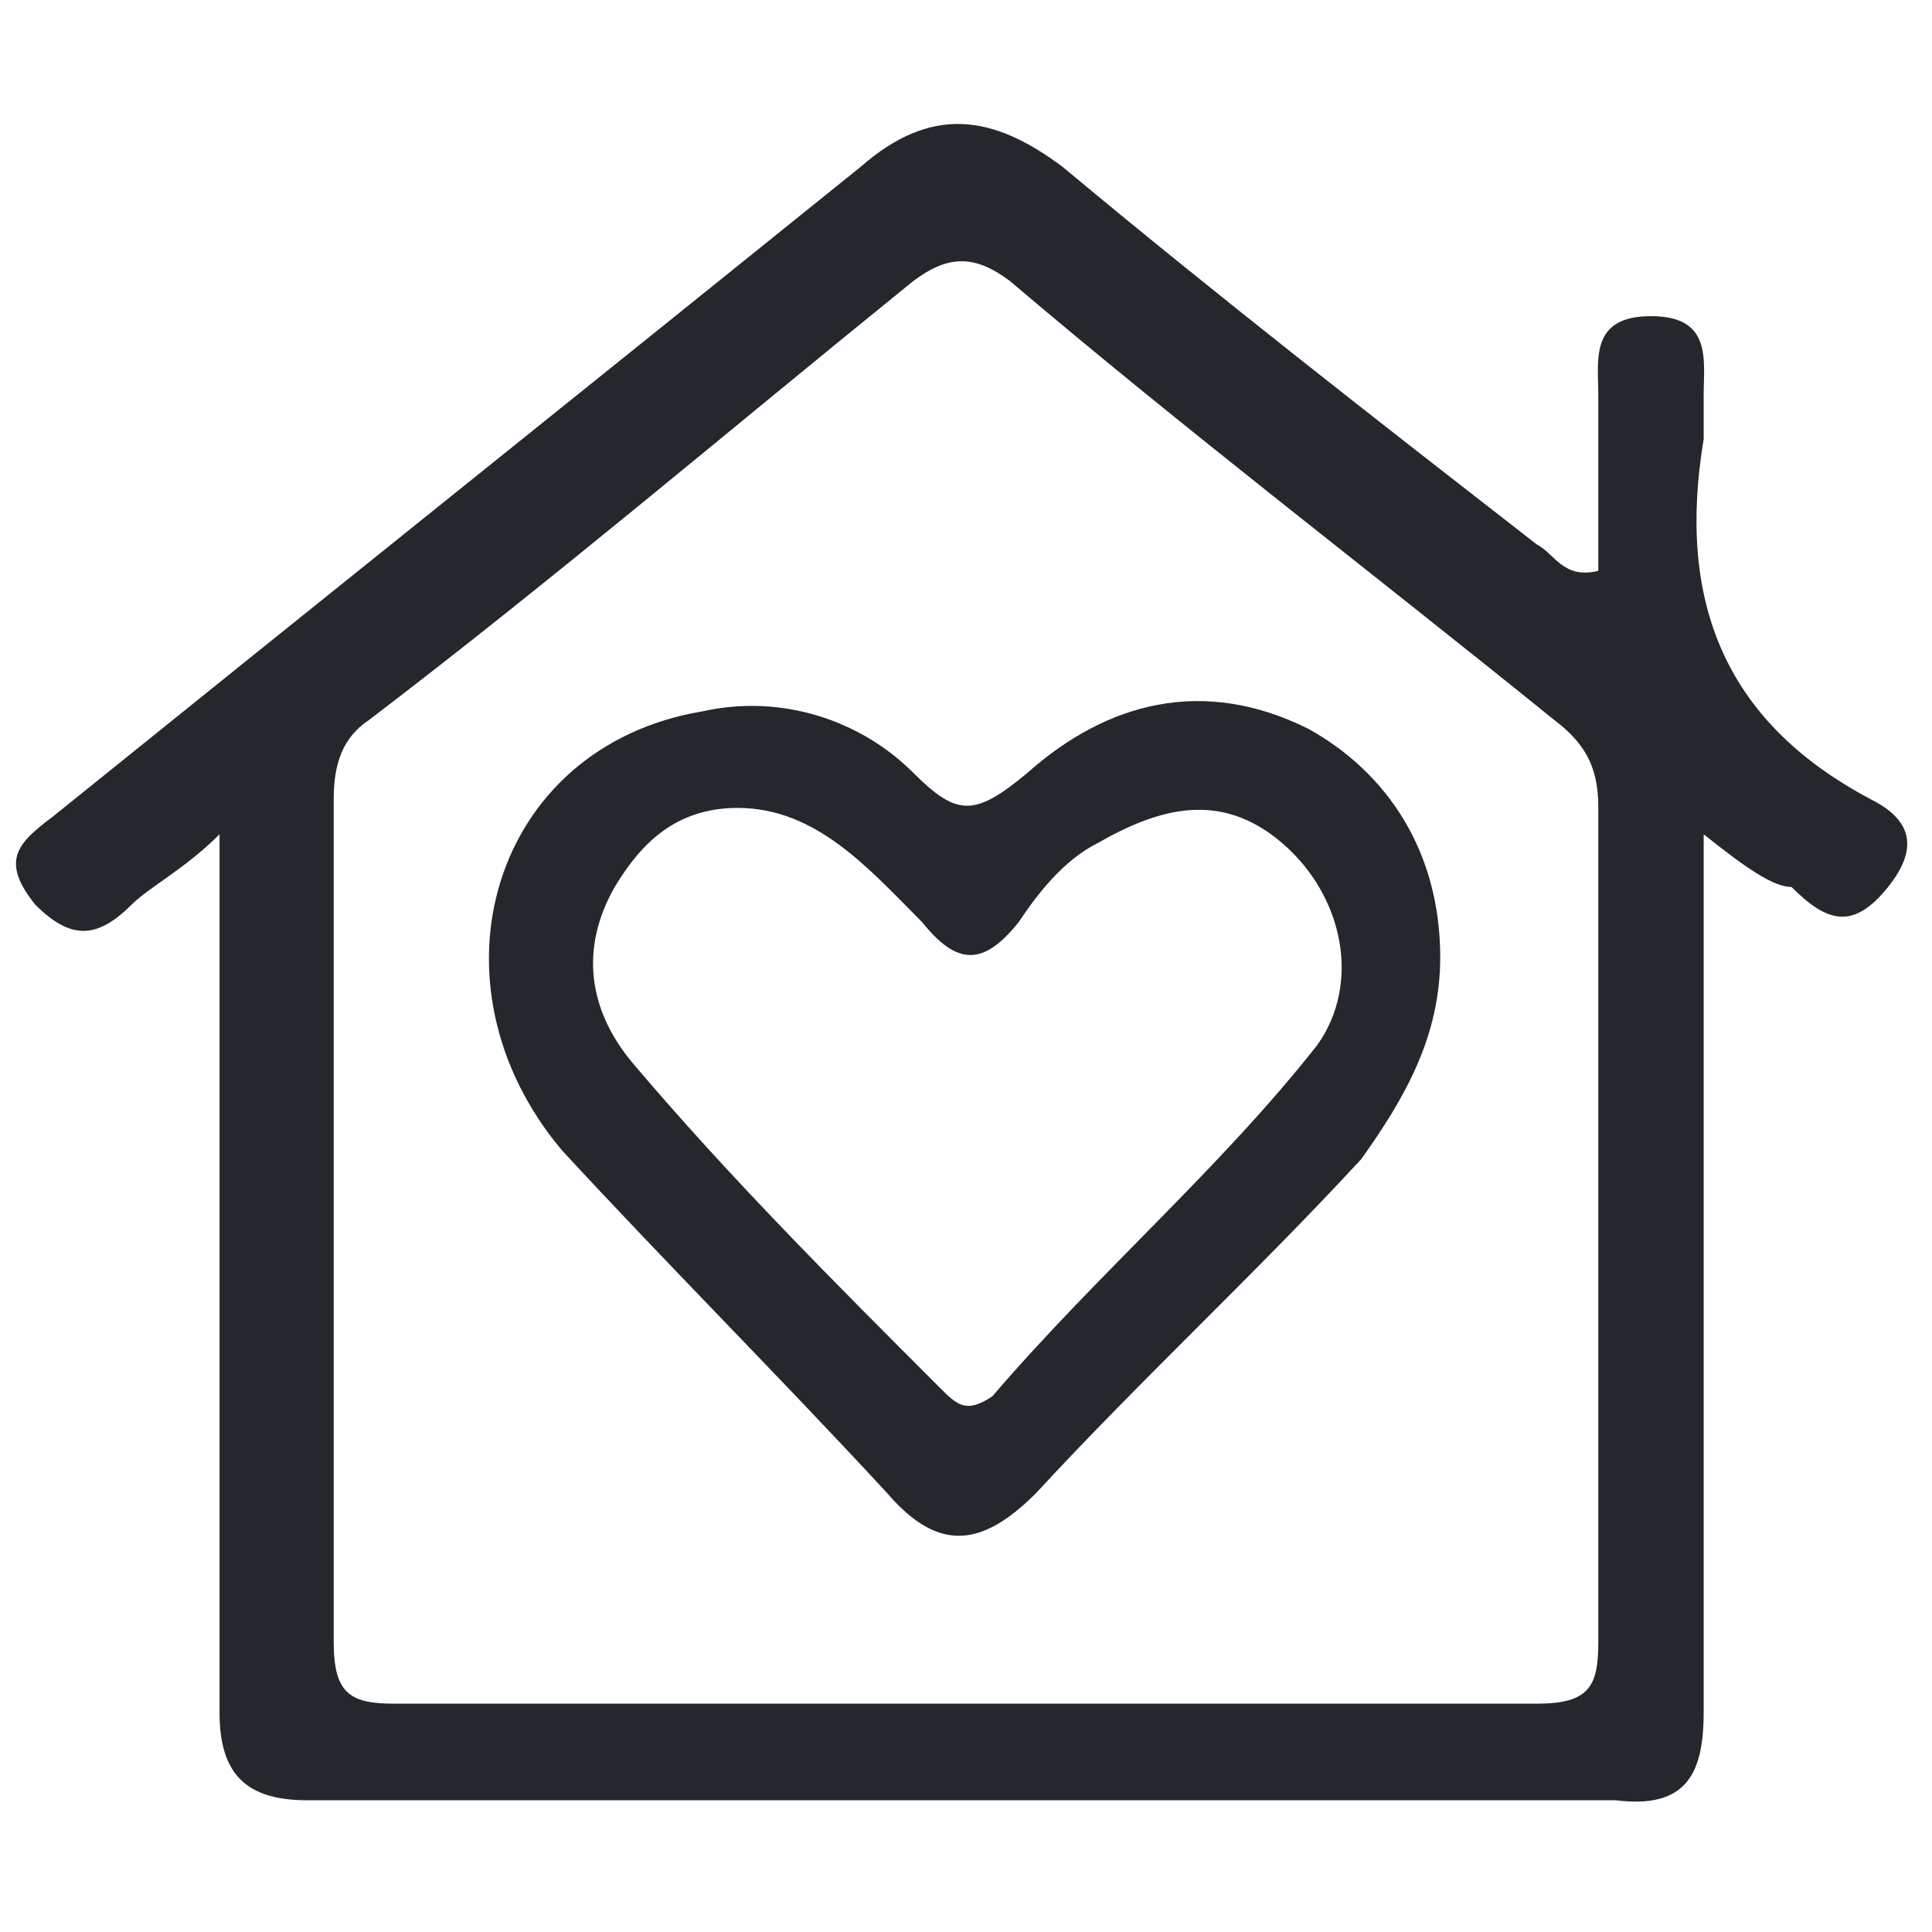 <?xml version="1.0" encoding="utf-8"?>
<!-- Generator: Adobe Illustrator 24.0.3, SVG Export Plug-In . SVG Version: 6.00 Build 0)  -->
<svg version="1.1" id="Layer_1" xmlns="http://www.w3.org/2000/svg" xmlns:xlink="http://www.w3.org/1999/xlink" x="0px" y="0px"
	 viewBox="0 0 22 22" style="enable-background:new 0 0 22 22;" xml:space="preserve">
<style type="text/css">
	.st0{fill:#24272B;}
</style>
<g>
	<path class="st0" d="M19.4,9.5c0,1.1,0,2.1,0,3c0,2.3,0,4.7,0,7c0,0.7-0.2,1.1-1,1c-5,0-9.9,0-14.9,0c-0.7,0-1-0.3-1-1
		c0-3,0-5.9,0-8.9c0-0.3,0-0.6,0-1.1c-0.4,0.4-0.8,0.6-1,0.8c-0.4,0.4-0.7,0.4-1.1,0c-0.4-0.5-0.2-0.7,0.2-1
		c3.1-2.5,6.1-4.9,9.2-7.4c0.8-0.7,1.5-0.6,2.3,0c1.8,1.5,3.6,2.9,5.4,4.3c0.2,0.1,0.3,0.4,0.7,0.3c0-0.7,0-1.3,0-2
		c0-0.4-0.1-0.9,0.6-0.9c0.7,0,0.6,0.5,0.6,0.9c0,0.2,0,0.3,0,0.5c-0.3,1.8,0.2,3.2,1.9,4.1c0.4,0.2,0.6,0.5,0.2,1
		c-0.4,0.5-0.7,0.4-1.1,0C20.2,10.1,19.9,9.9,19.4,9.5z M10.9,19.4c2.2,0,4.4,0,6.6,0c0.6,0,0.7-0.2,0.7-0.7c0-3.2,0-6.3,0-9.5
		c0-0.4-0.1-0.7-0.5-1c-2.1-1.7-4.2-3.3-6.2-5c-0.4-0.3-0.7-0.3-1.1,0c-2.1,1.7-4.1,3.4-6.2,5C3.9,8.4,3.8,8.7,3.8,9.1
		c0,3.2,0,6.4,0,9.6c0,0.6,0.2,0.7,0.7,0.7C6.6,19.4,8.8,19.4,10.9,19.4z"/>
	<path class="st0" d="M16.4,10.9c0,0.9-0.4,1.6-0.9,2.3c-1.2,1.3-2.5,2.5-3.7,3.8c-0.6,0.6-1.1,0.7-1.7,0c-1.2-1.3-2.5-2.6-3.7-3.9
		C4.8,11.2,5.6,8.5,8,8.1c0.9-0.2,1.8,0.1,2.4,0.7c0.5,0.5,0.7,0.5,1.3,0c0.9-0.8,2-1.1,3.2-0.5C15.8,8.8,16.4,9.7,16.4,10.9z
		 M8.4,9.2c-0.7,0-1.1,0.4-1.4,0.9c-0.4,0.7-0.3,1.4,0.2,2c1.1,1.3,2.3,2.5,3.5,3.7c0.2,0.2,0.3,0.3,0.6,0.1c1.2-1.4,2.6-2.6,3.7-4
		c0.5-0.7,0.3-1.7-0.4-2.3c-0.7-0.6-1.4-0.4-2.1,0c-0.4,0.2-0.7,0.6-0.9,0.9c-0.4,0.5-0.7,0.5-1.1,0C9.9,9.9,9.3,9.2,8.4,9.2z"/>
</g>
</svg>
